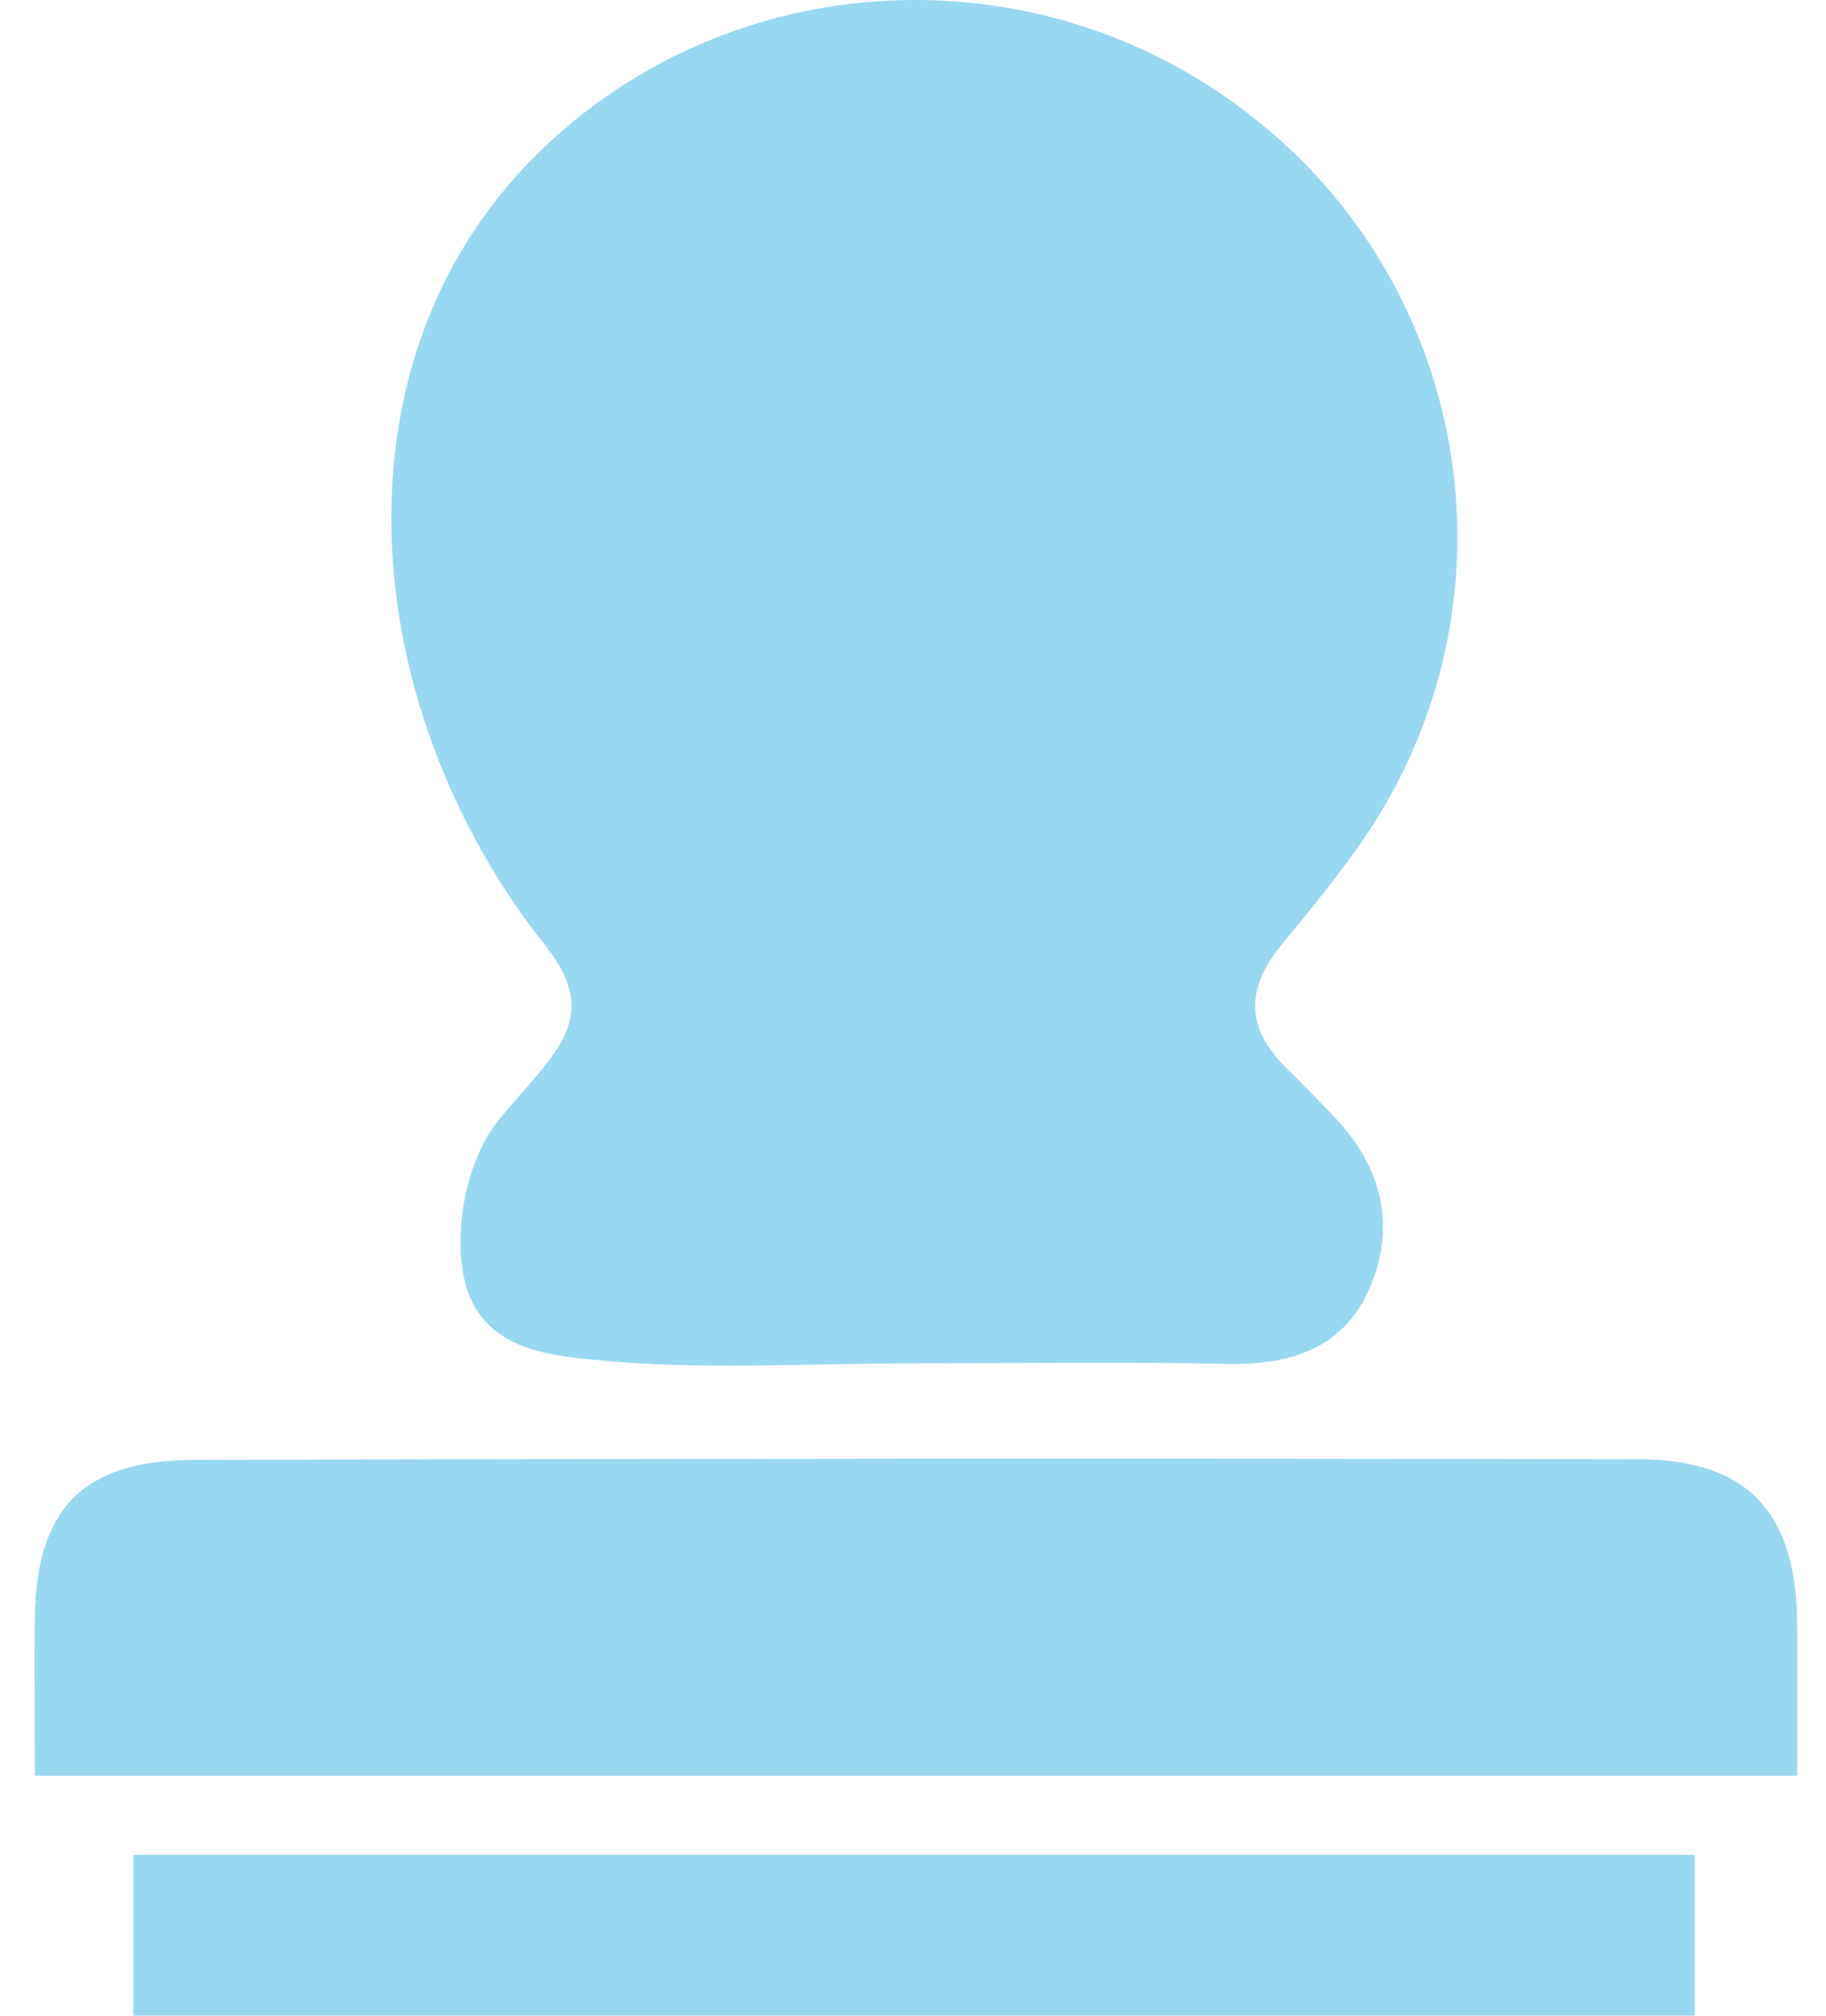 <?xml version="1.0" encoding="UTF-8"?>
<svg width="29px" height="32px" viewBox="0 0 29 32" version="1.1" xmlns="http://www.w3.org/2000/svg" xmlns:xlink="http://www.w3.org/1999/xlink">
    <!-- Generator: Sketch 55.2 (78181) - https://sketchapp.com -->
    <title>行政审批</title>
    <desc>Created with Sketch.</desc>
    <g id="大屏new" stroke="none" stroke-width="1" fill="none" fill-rule="evenodd">
        <g id="3.智慧工业园区运维驾驶舱" transform="translate(-731, -141)" fill="#99D8F1" fill-rule="nonzero">
            <g id="分组-16" transform="translate(66, 127)">
                <g id="分组-14-copy-7" transform="translate(640.548, 0)">
                    <g id="cube_3">
                        <path d="M33.088,30.943 C32.955,31.11 32.424,31.705 32.315,31.854 C31.791,32.58 31.652,33.721 31.855,34.419 C32.143,35.4 33.126,35.513 33.858,35.585 C35.549,35.756 37.267,35.643 38.978,35.643 C40.642,35.643 42.306,35.617 43.972,35.652 C44.957,35.669 45.785,35.398 46.194,34.472 C46.632,33.482 46.408,32.548 45.665,31.754 C45.403,31.477 45.13,31.199 44.857,30.931 C44.234,30.306 44.247,29.681 44.799,29.006 C45.311,28.381 45.838,27.752 46.271,27.072 L46.271,27.072 C48.6,23.417 47.791,18.595 44.398,15.9 C40.985,13.158 36.023,13.412 32.951,16.478 C29.615,19.808 30.157,25.305 33.126,29.028 C33.809,29.885 33.497,30.427 33.088,30.943 L33.088,30.943 Z M52.995,39.811 C52.989,38.019 52.225,37.168 50.461,37.166 C42.813,37.151 35.168,37.155 27.522,37.177 C25.768,37.179 25.026,37.962 25.005,39.683 C24.994,40.49 25.005,41.294 25.005,42.19 L52.995,42.19 C52.995,41.337 53,40.573 52.995,39.811 L52.995,39.811 Z M26.571,45.998 L51.368,45.998 L51.368,43.446 L26.568,43.446 L26.568,46 L26.571,45.998 Z" id="行政审批"></path>
                    </g>
                </g>
            </g>
        </g>
    </g>
</svg>